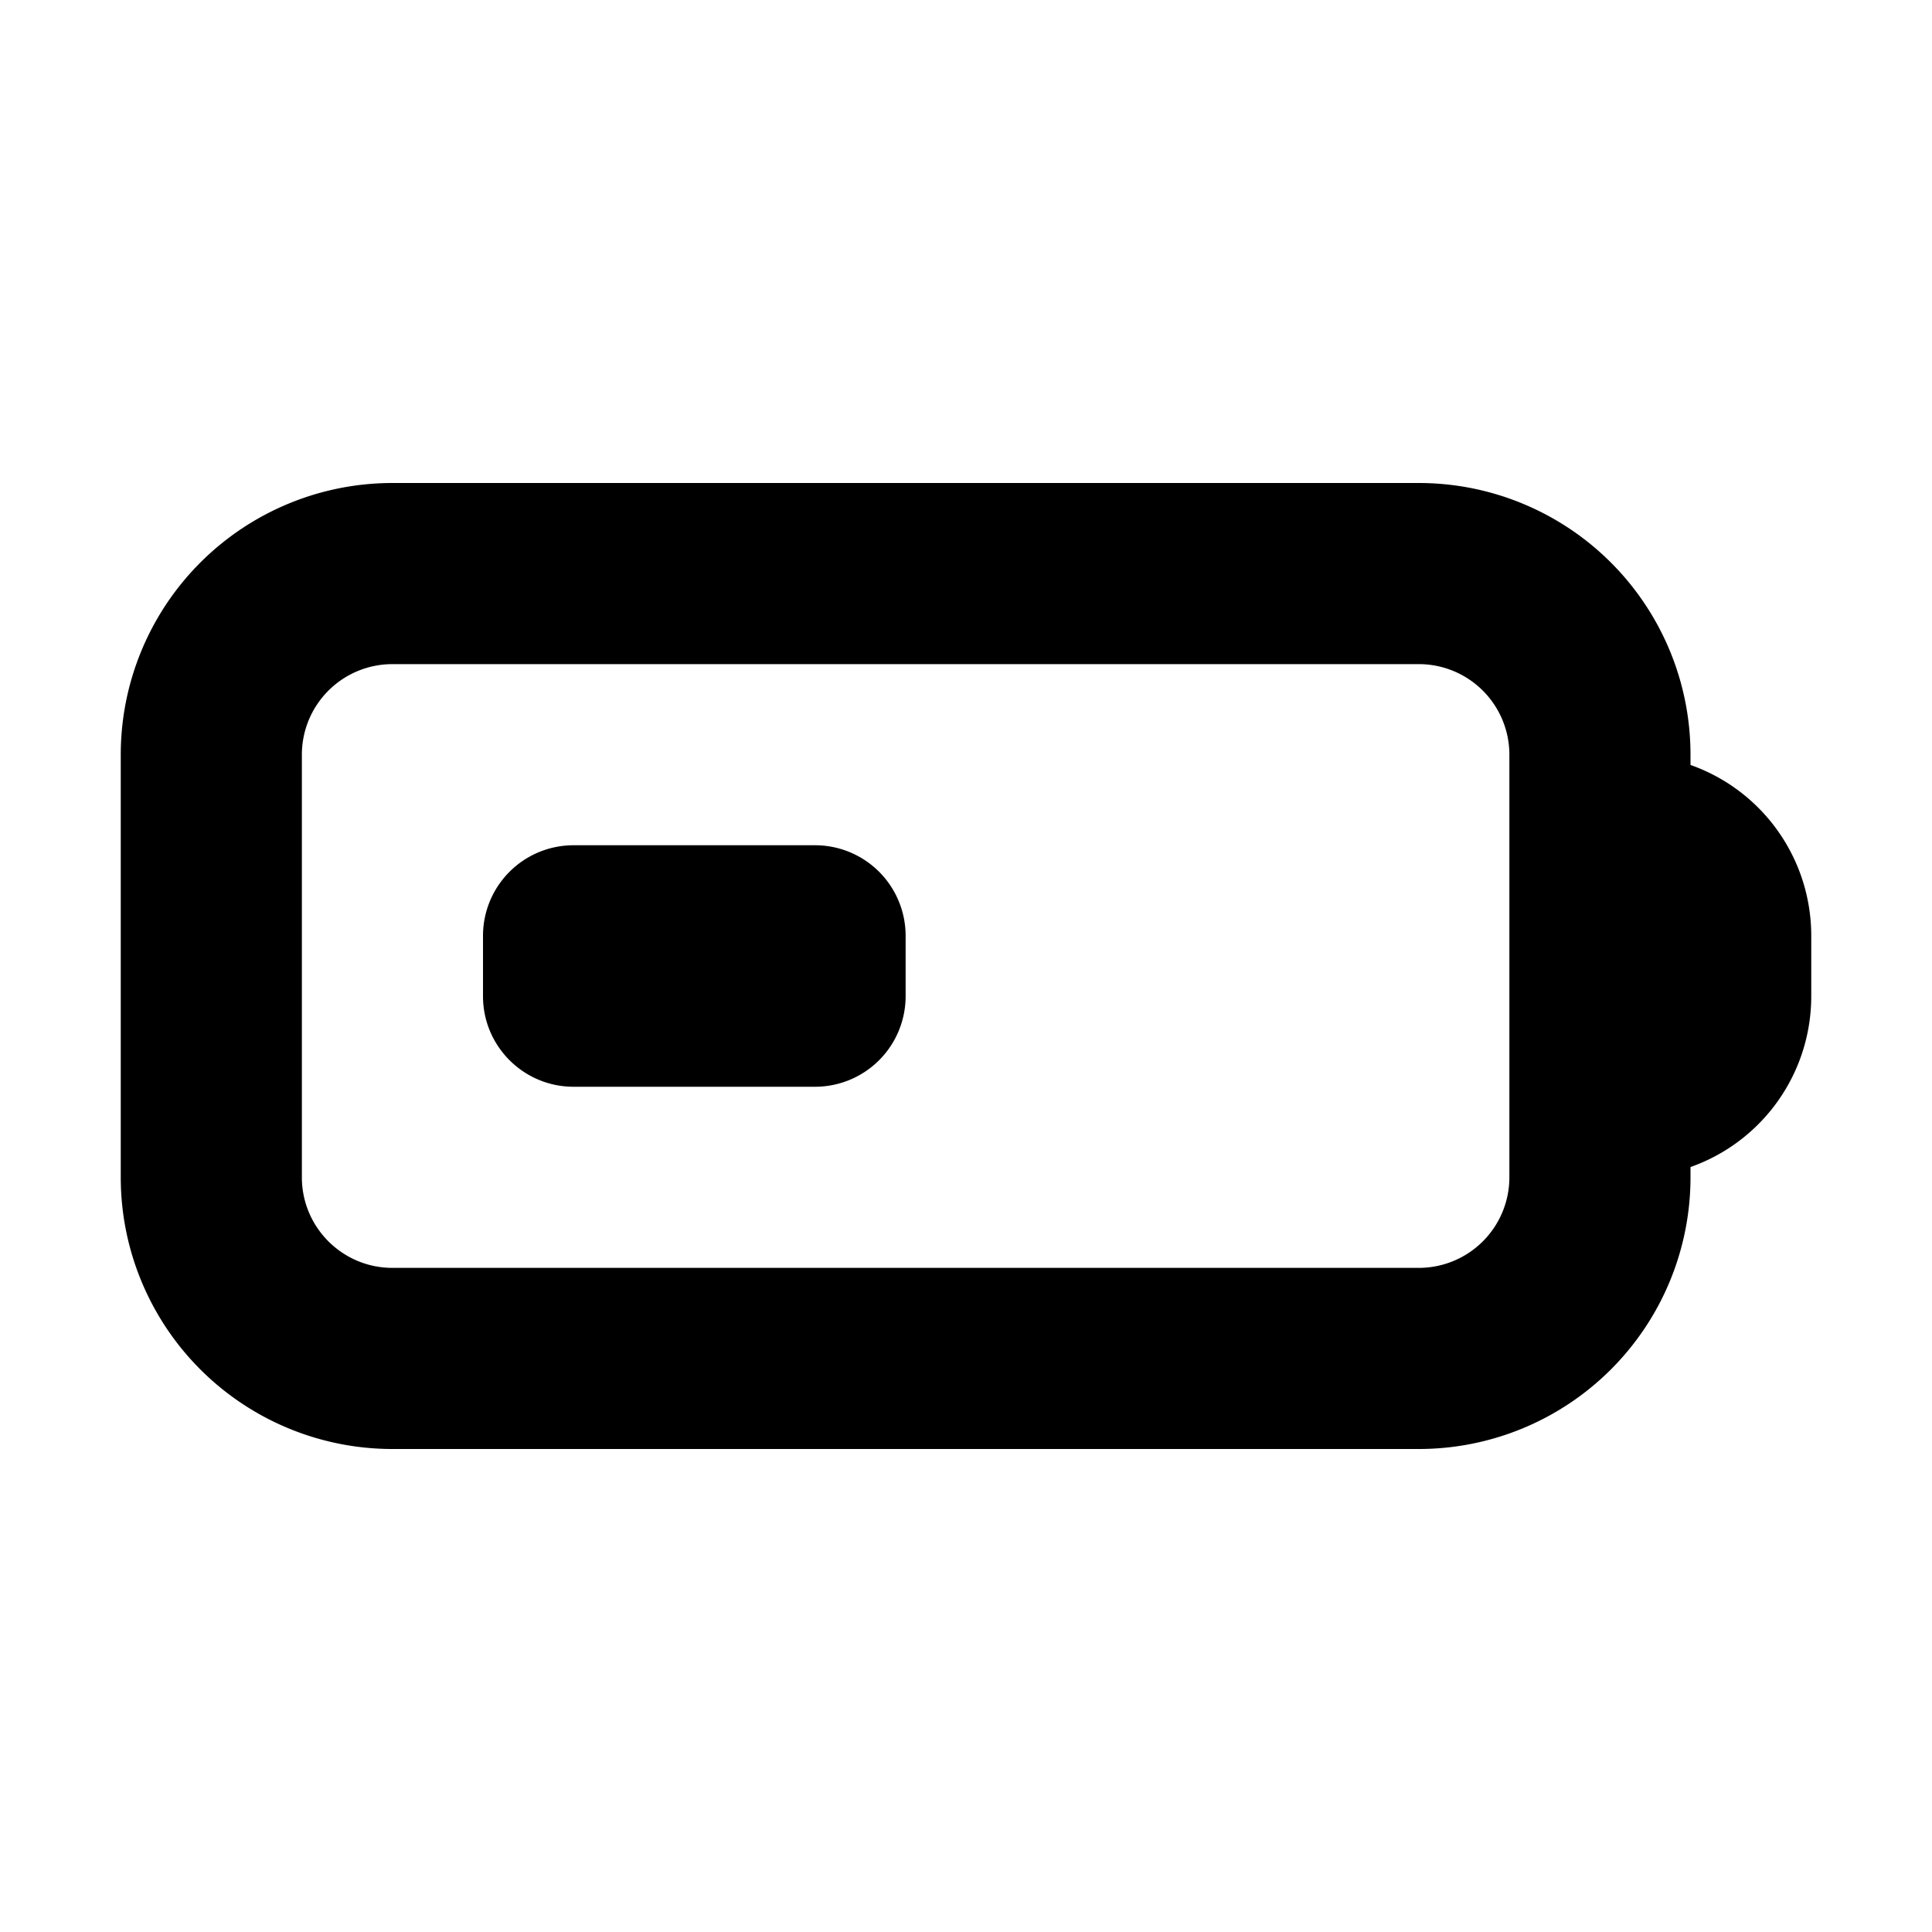 <svg xmlns="http://www.w3.org/2000/svg" viewBox="0 0 16 16" fill="currentColor" aria-hidden="true" data-slot="icon">
  <path fill-rule="evenodd" d="M1 6.25A2.25 2.25 0 0 1 3.25 4h8.5A2.25 2.25 0 0 1 14 6.25v.085a1.5 1.5 0 0 1 1 1.415v.5a1.5 1.5 0 0 1-1 1.415v.085A2.25 2.25 0 0 1 11.75 12h-8.5A2.25 2.25 0 0 1 1 9.75v-3.5Zm2.25-.75a.75.75 0 0 0-.75.75v3.5c0 .414.336.75.75.75h8.5a.75.75 0 0 0 .75-.75v-3.5a.75.75 0 0 0-.75-.75h-8.5Z" clip-rule="evenodd"/>
  <path d="M4.75 7a.75.75 0 0 0-.75.75v.5c0 .414.336.75.75.75h2a.75.75 0 0 0 .75-.75v-.5A.75.75 0 0 0 6.75 7h-2Z"/>
</svg>